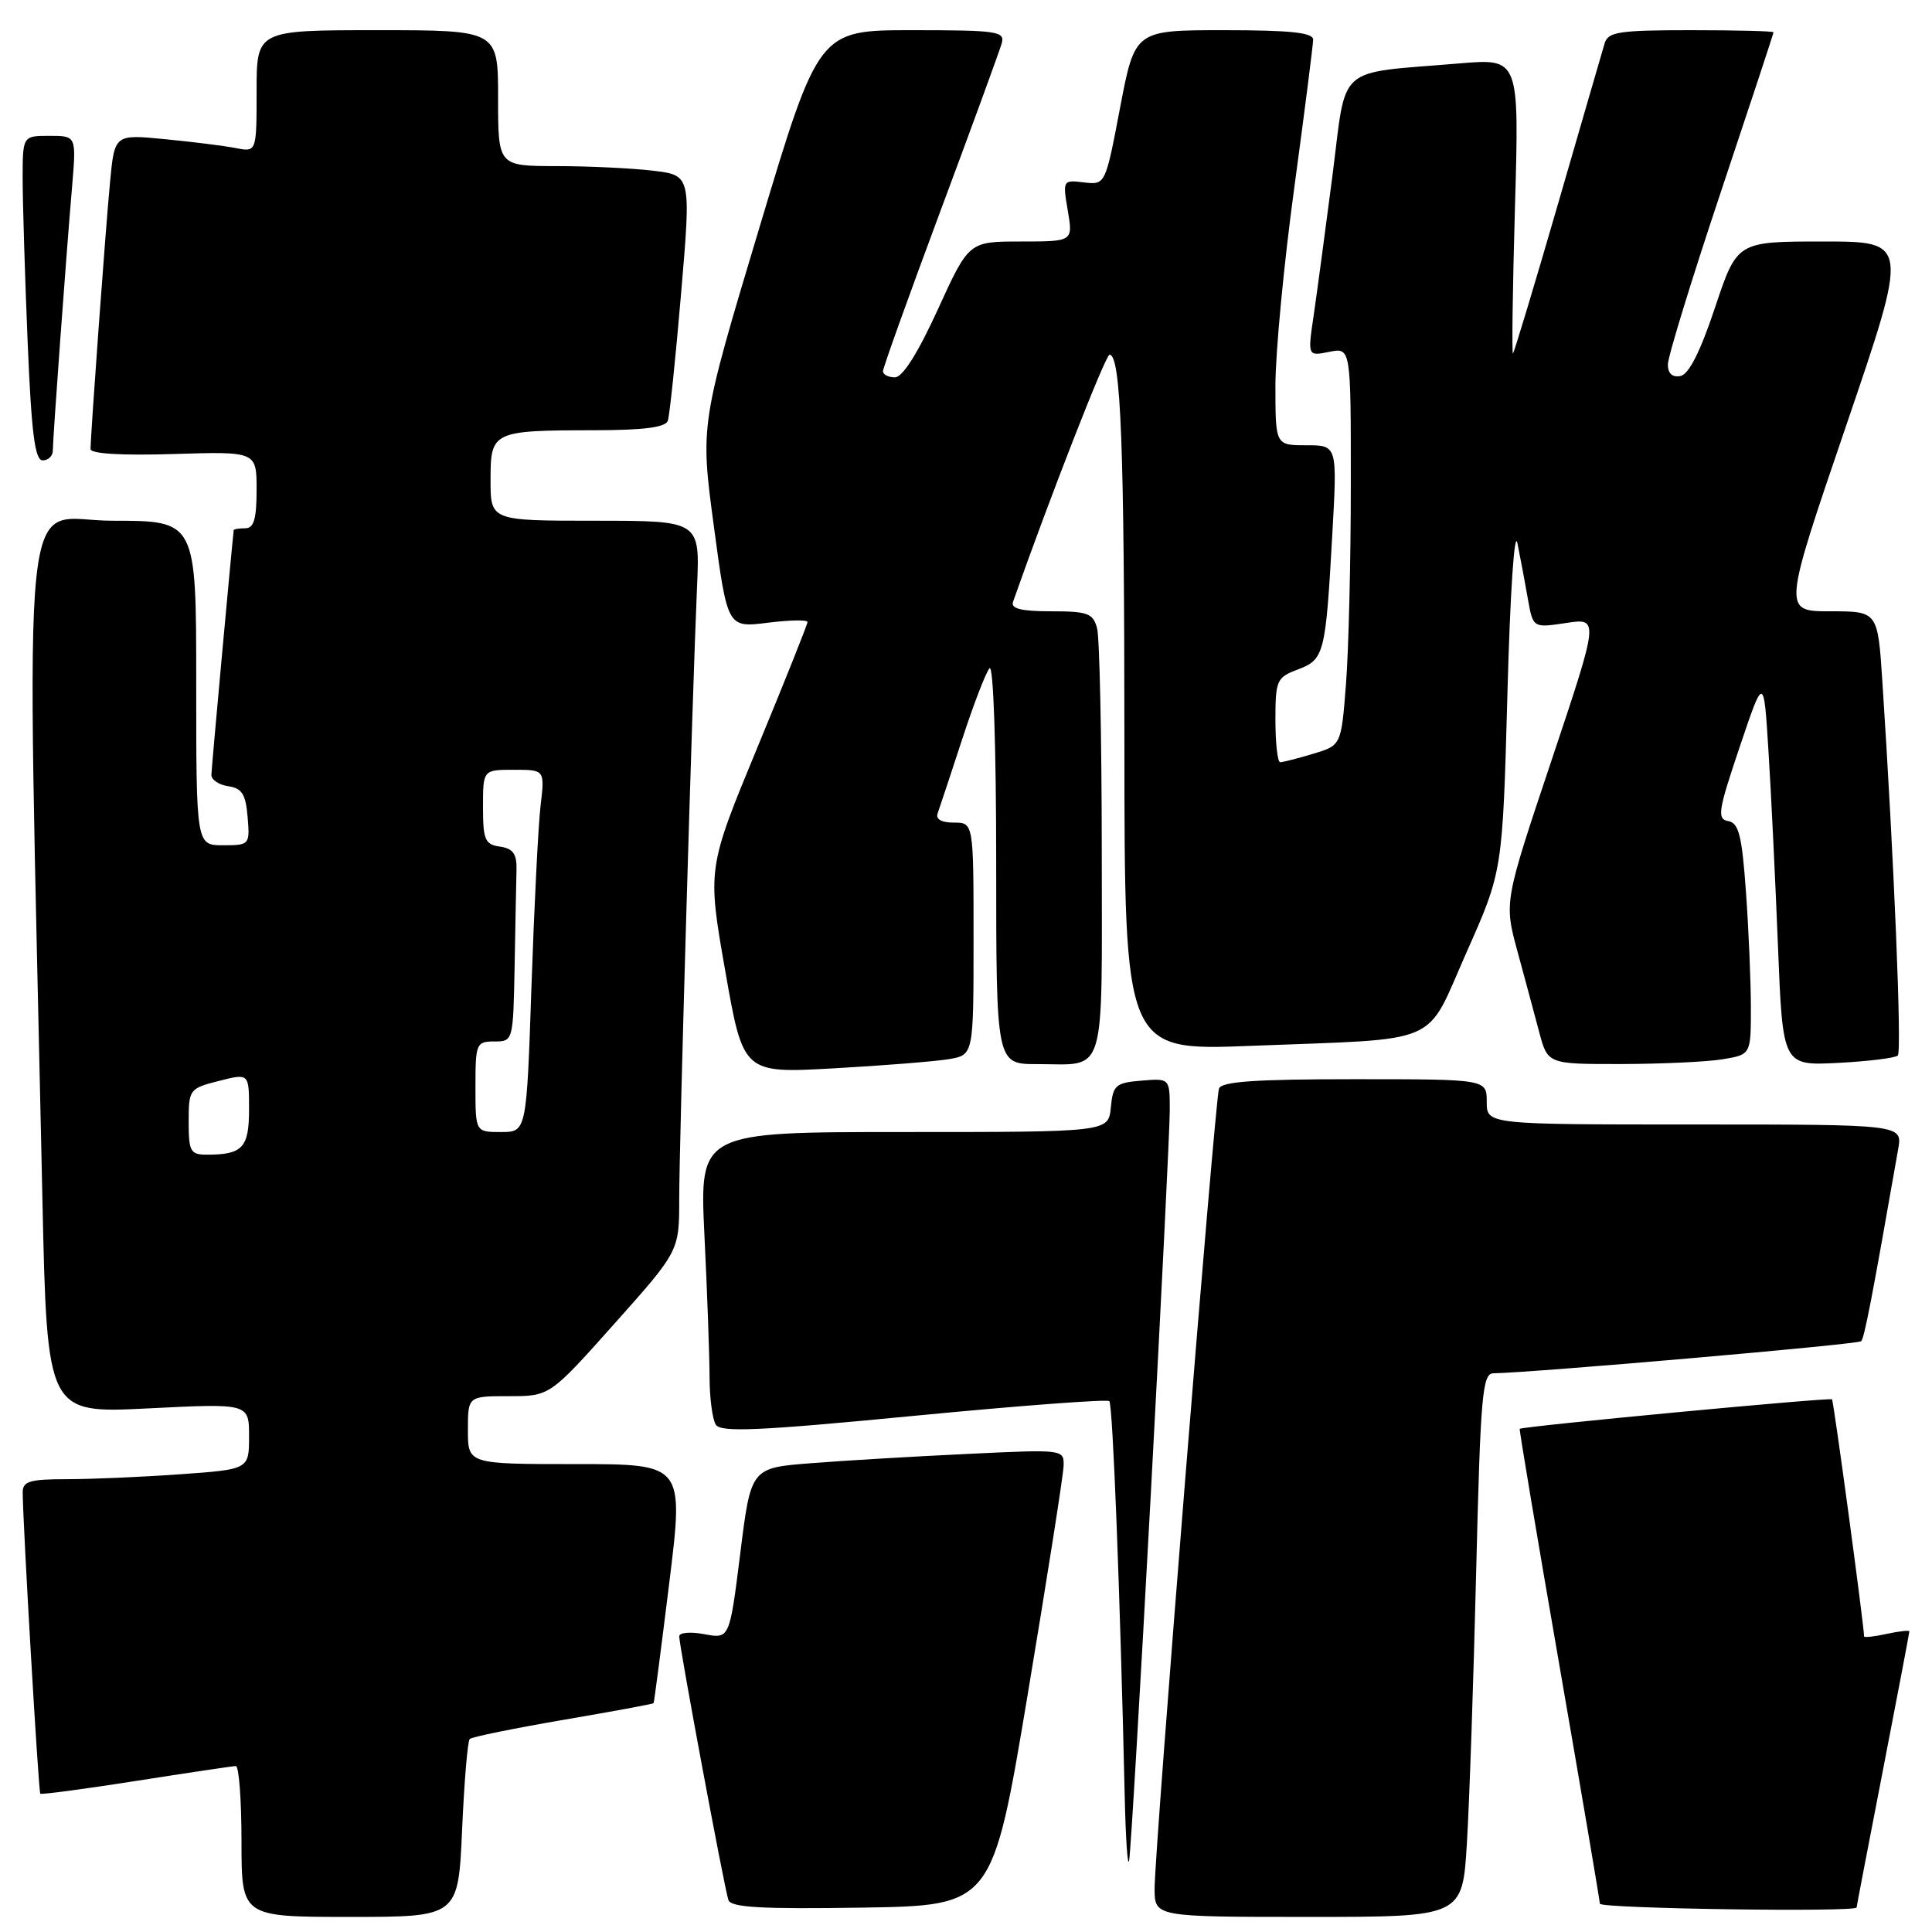 <?xml version="1.0" encoding="UTF-8" standalone="no"?>
<!DOCTYPE svg PUBLIC "-//W3C//DTD SVG 1.1//EN" "http://www.w3.org/Graphics/SVG/1.1/DTD/svg11.dtd" >
<svg xmlns="http://www.w3.org/2000/svg" xmlns:xlink="http://www.w3.org/1999/xlink" version="1.1" viewBox="0 0 256 256">
 <g >
 <path fill="currentColor"
d=" M 61.23 242.46 C 61.51 236.12 61.96 230.70 62.24 230.43 C 62.51 230.15 68.08 229.02 74.60 227.90 C 81.13 226.78 86.53 225.79 86.60 225.68 C 86.68 225.58 87.61 218.41 88.68 209.75 C 90.62 194.00 90.62 194.00 76.31 194.00 C 62.00 194.00 62.00 194.00 62.00 189.50 C 62.00 185.00 62.00 185.00 67.42 185.00 C 72.85 185.00 72.85 185.00 81.42 175.39 C 90.00 165.77 90.00 165.77 90.00 158.85 C 90.00 151.42 91.73 92.18 92.36 77.75 C 92.75 69.00 92.75 69.00 78.87 69.00 C 65.00 69.00 65.00 69.00 65.00 63.62 C 65.00 57.14 65.22 57.03 78.78 57.01 C 85.30 57.00 88.19 56.63 88.49 55.75 C 88.73 55.06 89.52 47.46 90.25 38.86 C 91.58 23.23 91.58 23.23 86.54 22.62 C 83.77 22.29 78.01 22.01 73.75 22.01 C 66.00 22.00 66.00 22.00 66.00 13.00 C 66.00 4.00 66.00 4.00 50.00 4.00 C 34.00 4.00 34.00 4.00 34.00 12.08 C 34.00 20.16 34.00 20.16 31.25 19.62 C 29.74 19.33 25.50 18.79 21.84 18.44 C 15.18 17.79 15.18 17.79 14.58 24.14 C 13.99 30.30 12.01 57.48 12.00 59.50 C 12.00 60.13 16.10 60.37 23.00 60.16 C 34.00 59.82 34.00 59.82 34.00 64.91 C 34.00 68.77 33.64 70.00 32.50 70.00 C 31.68 70.00 30.99 70.11 30.97 70.25 C 30.65 73.07 28.02 101.84 28.01 102.68 C 28.01 103.33 29.01 104.00 30.25 104.18 C 32.06 104.44 32.56 105.24 32.81 108.25 C 33.12 111.94 33.06 112.00 29.56 112.00 C 26.00 112.00 26.00 112.00 26.00 90.50 C 26.00 69.00 26.00 69.00 14.89 69.00 C 2.50 69.00 3.48 59.42 5.62 158.90 C 6.24 187.29 6.24 187.29 19.62 186.62 C 33.00 185.95 33.00 185.95 33.00 190.32 C 33.00 194.70 33.00 194.70 23.85 195.35 C 18.81 195.71 12.06 196.00 8.85 196.00 C 3.94 196.00 3.00 196.28 3.01 197.75 C 3.02 201.78 5.10 237.44 5.34 237.67 C 5.48 237.82 11.20 237.05 18.05 235.98 C 24.90 234.90 30.84 234.02 31.25 234.01 C 31.66 234.01 32.00 238.50 32.00 244.00 C 32.00 254.00 32.00 254.00 46.36 254.00 C 60.72 254.00 60.72 254.00 61.23 242.46 Z  M 194.37 244.25 C 194.70 238.89 195.25 222.69 195.60 208.25 C 196.17 184.92 196.42 182.00 197.87 181.97 C 203.24 181.88 246.20 178.14 246.61 177.72 C 247.04 177.29 248.02 172.22 251.52 152.25 C 252.09 149.00 252.09 149.00 224.55 149.00 C 197.00 149.00 197.00 149.00 197.00 146.00 C 197.00 143.00 197.00 143.00 179.47 143.00 C 166.33 143.00 161.83 143.31 161.52 144.25 C 160.98 145.86 152.98 245.28 152.99 250.25 C 153.00 254.00 153.00 254.00 173.39 254.00 C 193.78 254.00 193.78 254.00 194.37 244.25 Z  M 136.18 224.50 C 138.75 209.10 140.89 195.50 140.93 194.27 C 141.00 192.05 140.97 192.04 128.25 192.65 C 121.24 192.98 111.90 193.53 107.50 193.88 C 99.50 194.50 99.50 194.50 98.09 205.83 C 96.67 217.16 96.67 217.16 93.34 216.54 C 91.50 216.19 90.00 216.32 90.00 216.82 C 90.00 218.12 95.99 250.25 96.52 251.77 C 96.85 252.75 100.94 252.98 114.23 252.77 C 131.50 252.50 131.50 252.50 136.18 224.50 Z  M 246.01 252.75 C 246.01 252.61 247.59 244.40 249.51 234.50 C 251.43 224.60 253.00 216.35 253.00 216.17 C 253.00 215.99 251.65 216.14 250.00 216.50 C 248.35 216.86 247.00 217.01 247.00 216.83 C 246.99 215.40 242.97 185.63 242.75 185.42 C 242.47 185.14 201.64 189.00 201.37 189.33 C 201.29 189.42 203.64 203.45 206.60 220.50 C 209.56 237.55 211.98 251.84 211.99 252.25 C 212.00 252.90 245.99 253.40 246.01 252.75 Z  M 152.49 197.93 C 153.87 172.32 155.00 149.46 155.00 147.12 C 155.00 142.88 155.00 142.88 151.25 143.19 C 147.83 143.47 147.47 143.78 147.19 146.75 C 146.87 150.00 146.87 150.00 119.78 150.00 C 92.69 150.00 92.69 150.00 93.34 163.66 C 93.71 171.17 94.01 179.61 94.02 182.41 C 94.02 185.21 94.40 188.08 94.85 188.78 C 95.50 189.82 100.59 189.59 121.07 187.61 C 135.05 186.26 146.71 185.38 146.99 185.66 C 147.45 186.12 148.41 210.80 149.03 238.00 C 149.16 243.78 149.43 247.60 149.62 246.50 C 149.82 245.40 151.11 223.55 152.49 197.93 Z  M 125.75 140.34 C 129.00 139.78 129.00 139.78 129.00 124.39 C 129.00 109.00 129.00 109.00 126.39 109.00 C 124.73 109.00 123.95 108.55 124.25 107.75 C 124.50 107.06 125.95 102.67 127.48 98.00 C 129.00 93.33 130.64 89.07 131.12 88.55 C 131.63 88.00 132.00 98.97 132.00 114.30 C 132.00 141.00 132.00 141.00 137.42 141.00 C 146.70 141.00 146.00 143.32 145.99 112.64 C 145.98 97.71 145.70 84.49 145.37 83.25 C 144.84 81.26 144.12 81.00 139.28 81.00 C 135.32 81.00 133.91 80.65 134.23 79.75 C 139.06 66.02 146.49 47.00 147.02 47.00 C 148.52 47.00 148.98 59.05 148.99 98.37 C 149.00 139.24 149.00 139.24 165.75 138.58 C 191.47 137.57 188.74 138.76 194.33 126.17 C 199.10 115.44 199.10 115.44 199.74 91.97 C 200.10 78.49 200.67 69.99 201.07 72.00 C 201.46 73.92 202.08 77.23 202.45 79.35 C 203.13 83.21 203.13 83.21 207.51 82.55 C 211.89 81.89 211.89 81.89 205.60 100.71 C 199.30 119.53 199.30 119.53 201.06 126.02 C 202.03 129.58 203.33 134.41 203.95 136.75 C 205.08 141.00 205.08 141.00 214.79 140.99 C 220.13 140.98 226.19 140.70 228.25 140.36 C 232.00 139.74 232.00 139.74 232.00 133.52 C 232.00 130.10 231.71 123.21 231.35 118.20 C 230.82 110.73 230.40 109.05 229.01 108.80 C 227.49 108.53 227.65 107.48 230.51 99.00 C 233.71 89.50 233.71 89.50 234.33 99.50 C 234.68 105.00 235.24 116.63 235.59 125.35 C 236.22 141.21 236.22 141.21 243.54 140.84 C 247.57 140.63 251.14 140.19 251.47 139.86 C 252.02 139.31 250.97 113.89 249.42 90.25 C 248.81 81.00 248.81 81.00 242.52 81.00 C 236.23 81.00 236.23 81.00 244.59 56.50 C 252.95 32.00 252.95 32.00 241.56 32.00 C 230.17 32.00 230.17 32.00 227.25 40.75 C 225.31 46.58 223.78 49.61 222.67 49.82 C 221.60 50.03 221.00 49.49 221.00 48.30 C 221.00 47.28 224.15 37.02 228.00 25.50 C 231.85 13.98 235.00 4.43 235.00 4.28 C 235.00 4.12 230.08 4.00 224.07 4.00 C 214.52 4.00 213.07 4.22 212.62 5.75 C 212.33 6.71 209.56 16.27 206.45 27.00 C 203.34 37.73 200.65 46.65 200.48 46.83 C 200.31 47.02 200.43 38.29 200.74 27.45 C 201.31 7.74 201.31 7.74 193.41 8.40 C 176.79 9.80 178.48 8.31 176.55 23.32 C 175.61 30.57 174.49 38.91 174.06 41.85 C 173.27 47.20 173.27 47.20 176.14 46.62 C 179.00 46.05 179.00 46.05 178.99 64.28 C 178.99 74.30 178.70 86.16 178.35 90.63 C 177.72 98.77 177.72 98.77 173.99 99.88 C 171.95 100.50 169.98 101.00 169.63 101.00 C 169.29 101.00 169.00 98.49 169.00 95.41 C 169.00 90.14 169.17 89.76 171.97 88.71 C 175.48 87.38 175.65 86.69 176.54 70.75 C 177.20 59.00 177.20 59.00 173.10 59.00 C 169.00 59.00 169.00 59.00 169.00 51.11 C 169.00 46.77 170.12 34.95 171.50 24.86 C 172.87 14.76 173.99 5.94 174.00 5.25 C 174.00 4.32 170.97 4.00 162.19 4.00 C 150.38 4.00 150.38 4.00 148.42 14.25 C 146.47 24.50 146.47 24.50 143.63 24.17 C 140.83 23.83 140.80 23.88 141.49 27.92 C 142.18 32.00 142.18 32.00 135.28 32.00 C 128.38 32.00 128.38 32.00 124.27 41.00 C 121.62 46.80 119.60 50.00 118.58 50.00 C 117.71 50.00 117.00 49.63 117.00 49.19 C 117.00 48.74 120.43 39.18 124.62 27.94 C 128.81 16.70 132.46 6.71 132.73 5.75 C 133.19 4.15 132.17 4.00 120.86 4.00 C 108.48 4.00 108.48 4.00 100.63 30.14 C 92.78 56.28 92.78 56.28 94.59 69.73 C 96.39 83.18 96.39 83.18 101.70 82.52 C 104.61 82.15 107.00 82.11 107.00 82.42 C 107.00 82.73 104.01 90.21 100.36 99.04 C 93.72 115.09 93.72 115.09 96.10 128.66 C 98.48 142.23 98.48 142.23 110.49 141.56 C 117.10 141.19 123.96 140.64 125.75 140.34 Z  M 7.00 59.70 C 7.00 58.14 8.74 34.21 9.55 24.75 C 10.12 18.00 10.12 18.00 6.56 18.00 C 3.00 18.00 3.00 18.00 3.00 23.75 C 3.01 26.91 3.30 36.59 3.66 45.25 C 4.17 57.44 4.62 61.00 5.66 61.00 C 6.40 61.00 7.00 60.41 7.00 59.70 Z  M 25.00 148.62 C 25.00 144.35 25.10 144.22 29.00 143.23 C 33.00 142.21 33.00 142.21 33.00 147.00 C 33.00 152.08 32.14 153.00 27.42 153.00 C 25.23 153.00 25.00 152.59 25.00 148.62 Z  M 63.00 144.00 C 63.00 138.27 63.11 138.00 65.50 138.00 C 67.99 138.00 68.00 137.95 68.19 128.00 C 68.29 122.50 68.40 116.76 68.44 115.25 C 68.49 113.14 67.98 112.43 66.25 112.18 C 64.26 111.90 64.00 111.28 64.00 106.93 C 64.00 102.00 64.00 102.00 68.09 102.00 C 72.19 102.00 72.19 102.00 71.63 106.75 C 71.32 109.36 70.78 120.16 70.42 130.75 C 69.77 150.00 69.77 150.00 66.38 150.00 C 63.00 150.00 63.00 150.00 63.00 144.00 Z "/>
</g>
</svg>